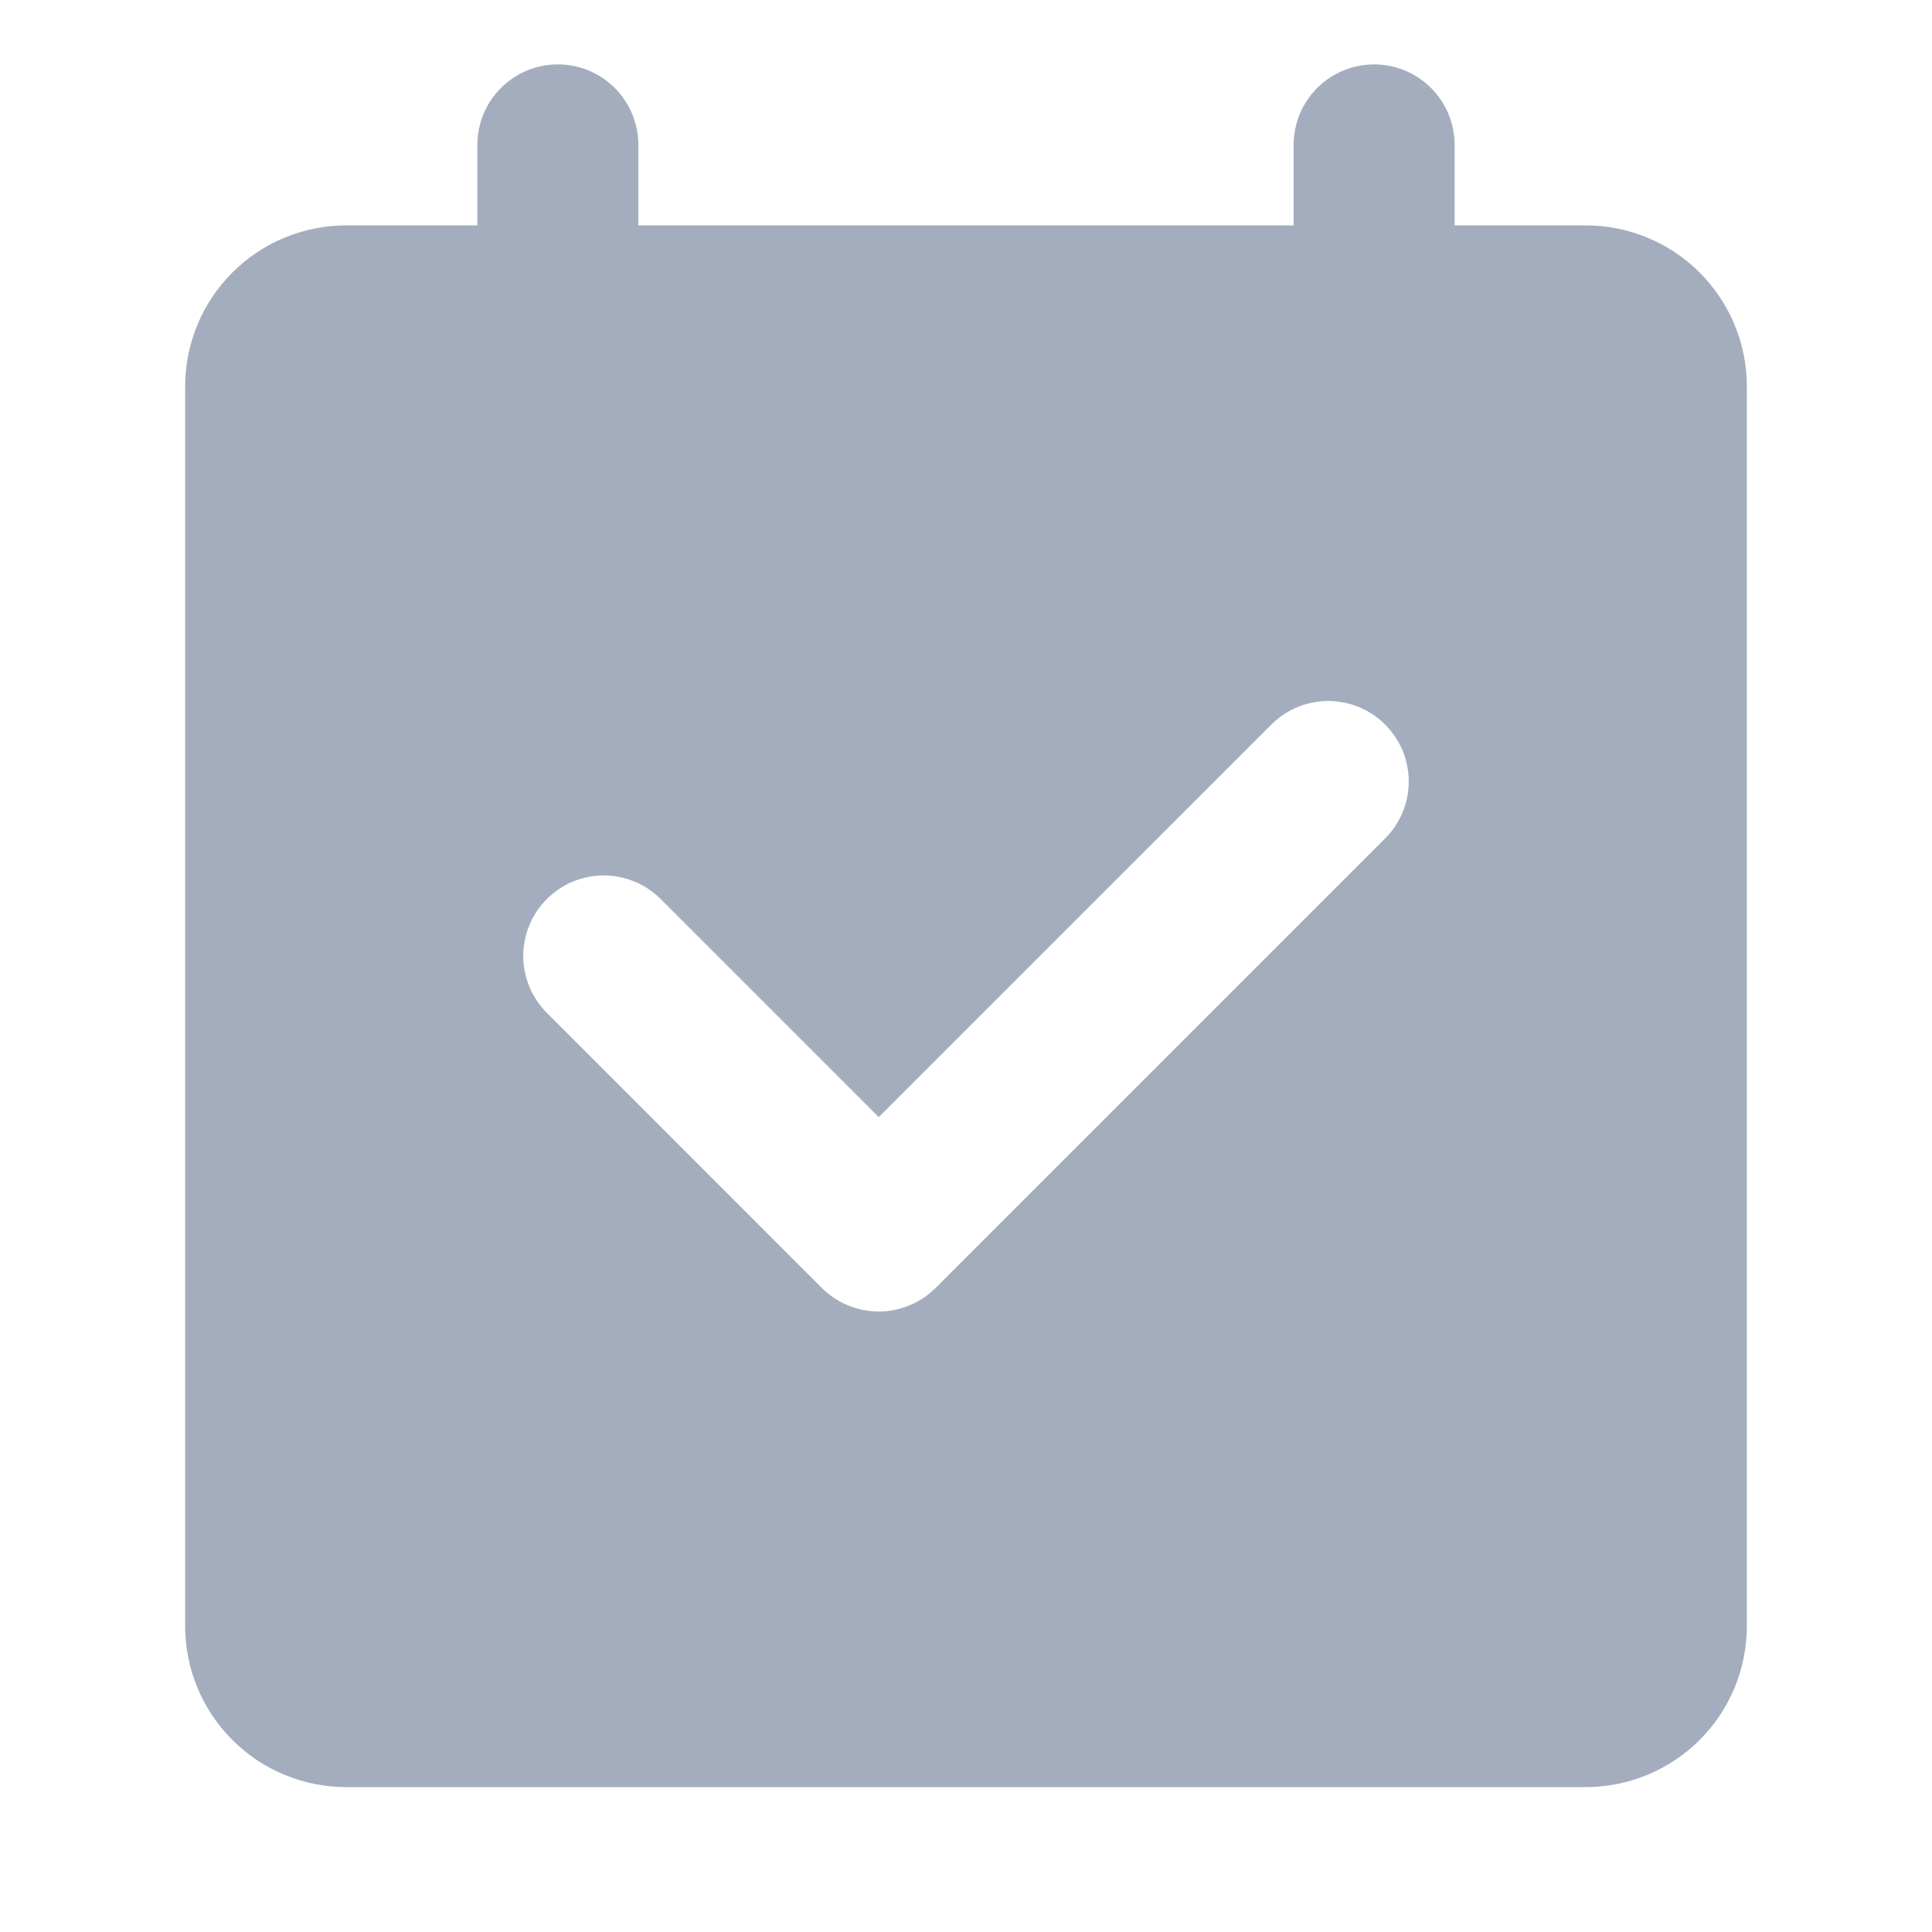 <svg width="24" height="24" viewBox="0 0 24 24" fill="none" xmlns="http://www.w3.org/2000/svg">
<path fill-rule="evenodd" clip-rule="evenodd" d="M17.207 10.415L11.623 15.999C11.435 16.186 11.181 16.292 10.916 16.292C10.651 16.292 10.396 16.186 10.209 15.999L6.793 12.582C6.7 12.489 6.626 12.379 6.576 12.257C6.526 12.136 6.5 12.006 6.5 11.875C6.5 11.743 6.526 11.614 6.576 11.492C6.626 11.371 6.7 11.261 6.793 11.168C6.886 11.075 6.996 11.001 7.117 10.951C7.238 10.901 7.369 10.875 7.5 10.875C7.631 10.875 7.761 10.901 7.882 10.951C8.004 11.001 8.114 11.075 8.207 11.168L10.916 13.877L15.793 9.001C15.886 8.908 15.996 8.834 16.117 8.784C16.238 8.734 16.369 8.708 16.5 8.708C16.631 8.708 16.761 8.734 16.882 8.784C17.004 8.834 17.114 8.908 17.207 9.001C17.3 9.094 17.373 9.204 17.424 9.325C17.474 9.446 17.5 9.576 17.5 9.708C17.5 9.839 17.474 9.969 17.424 10.09C17.373 10.212 17.3 10.322 17.207 10.415ZM19.7 2.8H18.07V1.8C18.07 1.535 17.964 1.28 17.777 1.093C17.589 0.905 17.335 0.8 17.07 0.8C16.805 0.8 16.55 0.905 16.363 1.093C16.175 1.28 16.07 1.535 16.07 1.8V2.8H7.93V1.8C7.93 1.535 7.824 1.28 7.637 1.093C7.449 0.905 7.195 0.8 6.93 0.8C6.665 0.8 6.41 0.905 6.223 1.093C6.035 1.28 5.93 1.535 5.93 1.8V2.8H4.3C3.769 2.8 3.261 3.011 2.886 3.386C2.511 3.761 2.3 4.269 2.3 4.8V20.2C2.3 20.73 2.511 21.239 2.886 21.614C3.261 21.989 3.769 22.2 4.3 22.2H19.7C20.23 22.2 20.739 21.989 21.114 21.614C21.489 21.239 21.7 20.73 21.7 20.2V4.8C21.7 4.269 21.489 3.761 21.114 3.386C20.739 3.011 20.23 2.8 19.7 2.8Z" fill="#A3ADBD"/>
</svg>
